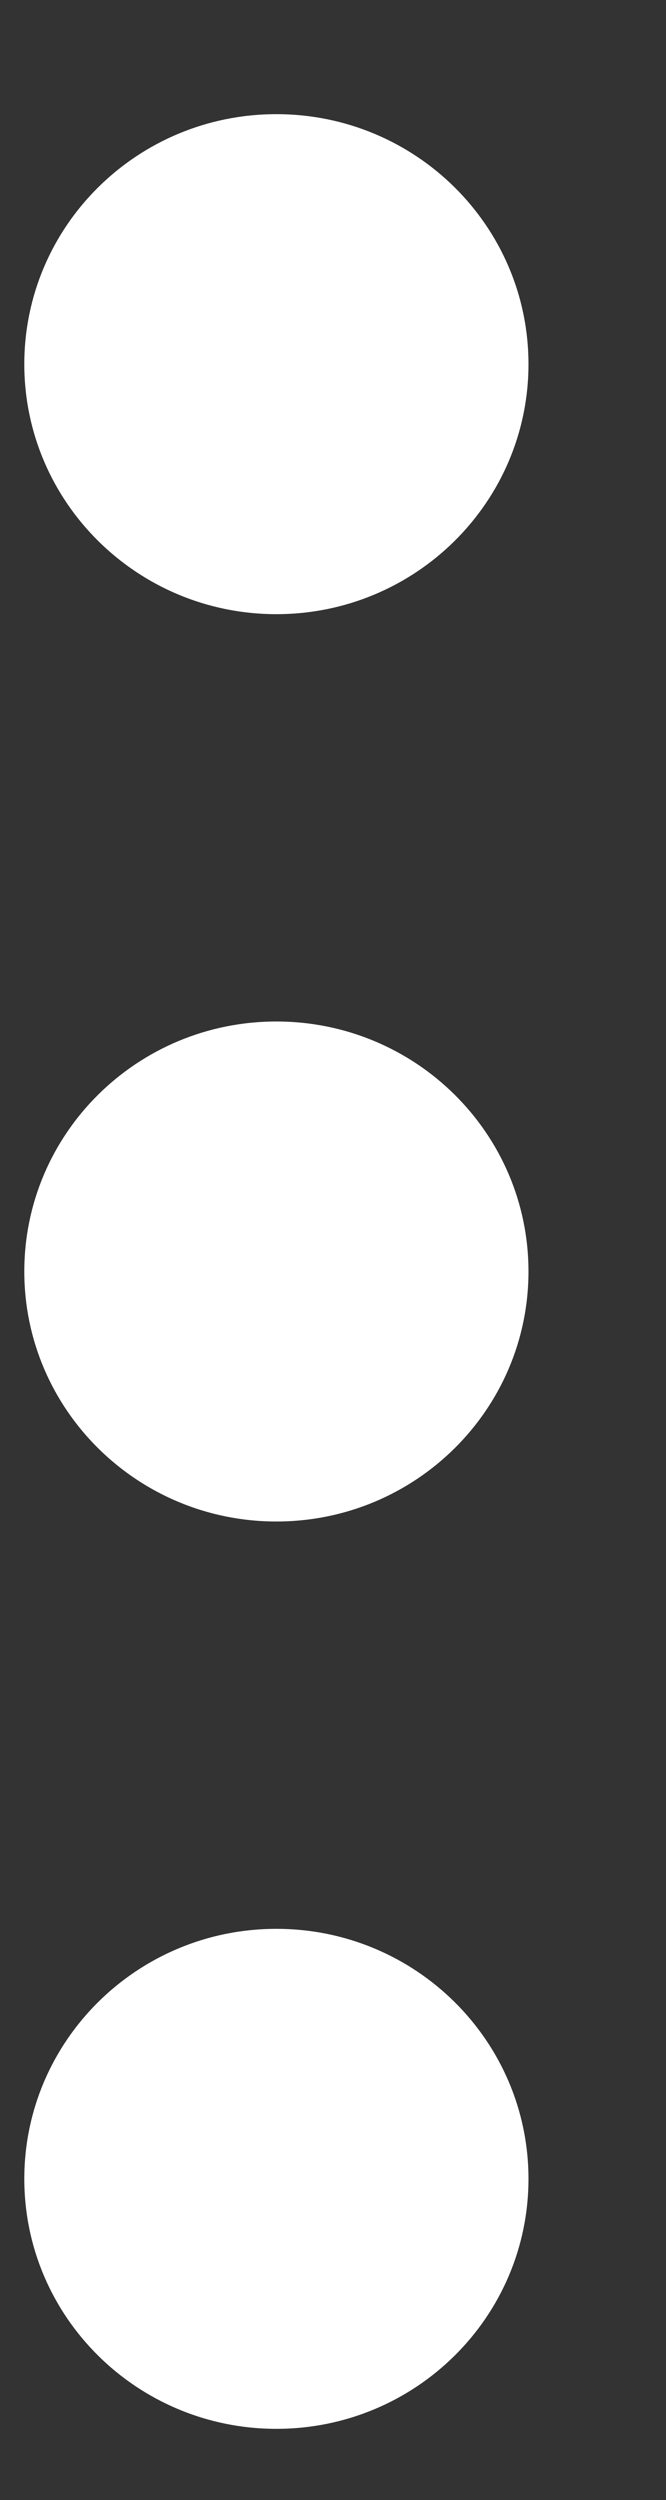 <svg width="4" height="15" viewBox="0 0 4 15" fill="none" xmlns="http://www.w3.org/2000/svg">
<rect x="0" y="0" width="4" height="15" fill="#333333" stroke="none"/>
<path d="M1.66 11.573C0.824 11.573 0.146 12.245 0.146 13.073C0.146 13.902 0.824 14.573 1.66 14.573C2.496 14.573 3.174 13.902 3.174 13.073C3.174 12.245 2.496 11.573 1.66 11.573Z" fill="white"/>
<path d="M1.66 6.129C0.824 6.129 0.146 6.8 0.146 7.629C0.146 8.457 0.824 9.129 1.66 9.129C2.496 9.129 3.174 8.457 3.174 7.629C3.174 6.8 2.496 6.129 1.66 6.129Z" fill="white"/>
<path d="M1.66 0.685C0.824 0.685 0.146 1.356 0.146 2.185C0.146 3.013 0.824 3.685 1.66 3.685C2.496 3.685 3.174 3.013 3.174 2.185C3.174 1.356 2.496 0.685 1.66 0.685Z" fill="white"/>
</svg>
